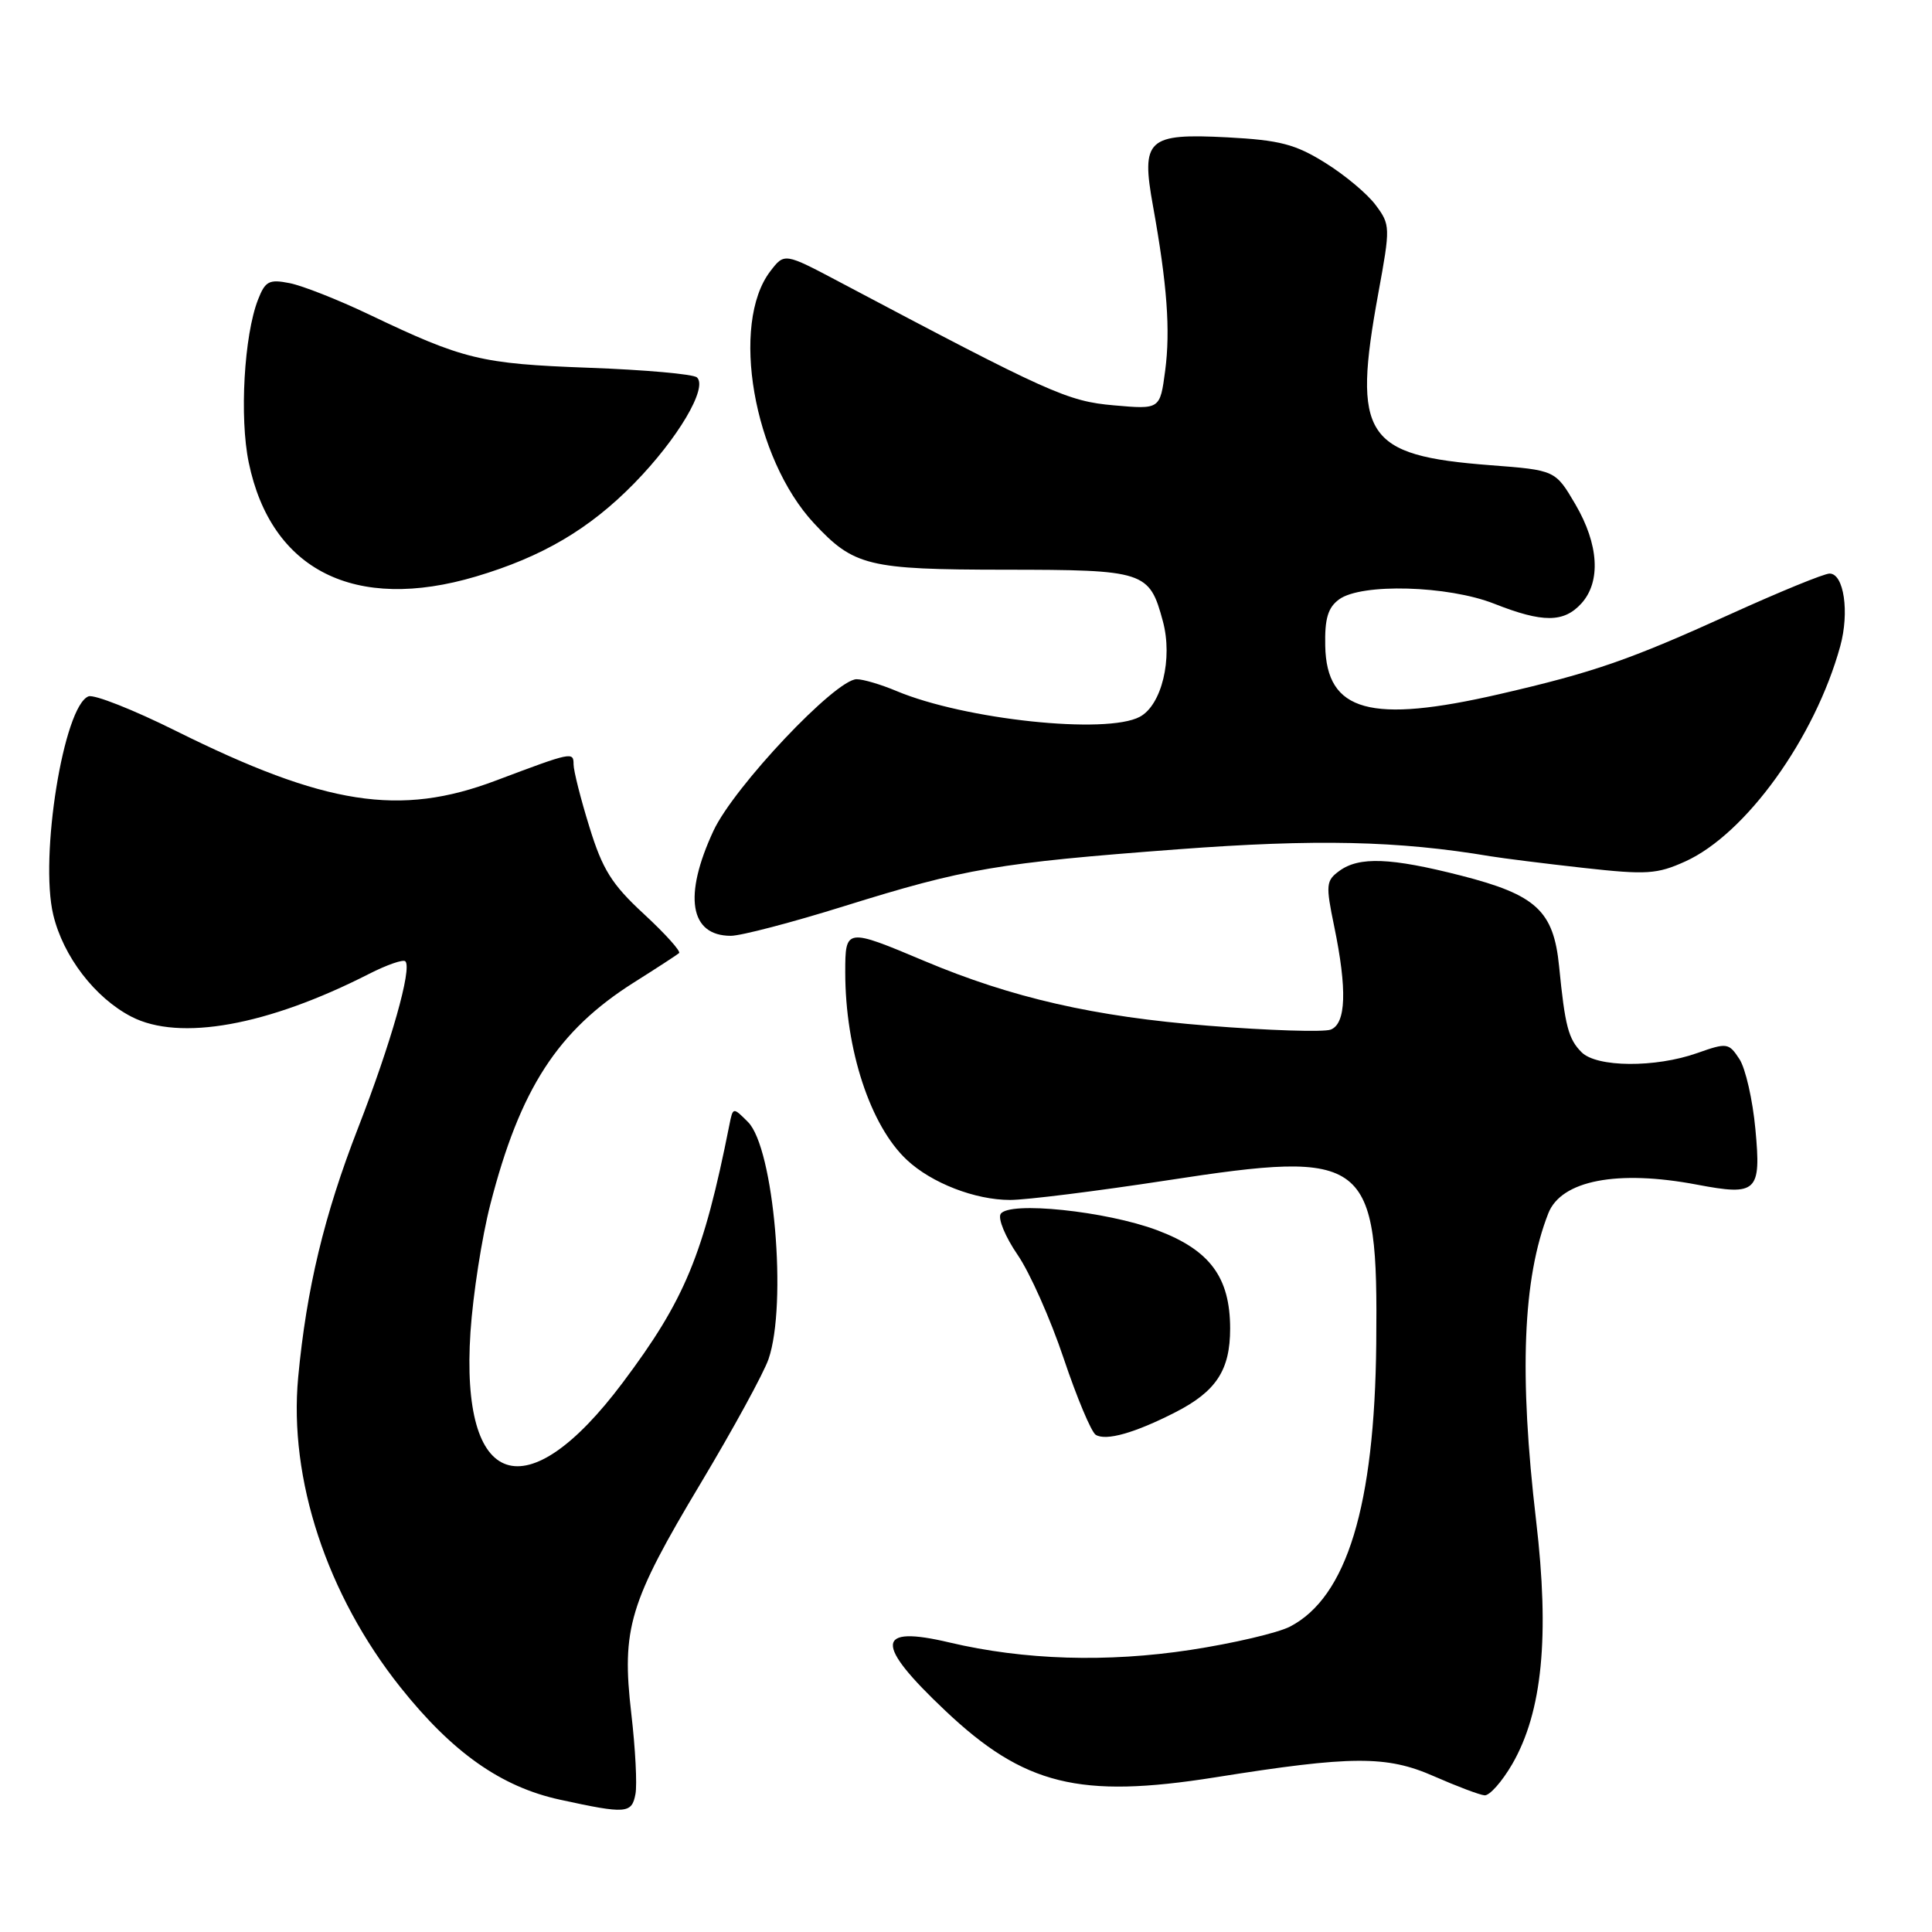 <?xml version="1.0" encoding="UTF-8" standalone="no"?>
<!DOCTYPE svg PUBLIC "-//W3C//DTD SVG 1.1//EN" "http://www.w3.org/Graphics/SVG/1.1/DTD/svg11.dtd" >
<svg xmlns="http://www.w3.org/2000/svg" xmlns:xlink="http://www.w3.org/1999/xlink" version="1.1" viewBox="0 0 256 256">
 <g >
 <path fill="currentColor"
d=" M 84.20 237.73 C 84.44 236.49 84.19 231.69 83.65 227.06 C 82.34 215.77 83.37 212.36 92.87 196.50 C 97.15 189.35 101.18 181.97 101.83 180.10 C 104.34 172.82 102.55 152.10 99.11 148.67 C 97.12 146.68 97.12 146.68 96.64 149.09 C 93.22 166.28 90.76 172.22 82.51 183.21 C 69.73 200.25 60.97 197.33 62.34 176.50 C 62.67 171.55 63.85 163.94 64.97 159.59 C 68.91 144.26 73.88 136.58 84.00 130.18 C 87.03 128.27 89.72 126.52 89.98 126.29 C 90.25 126.06 88.15 123.73 85.33 121.12 C 81.06 117.18 79.84 115.23 78.10 109.58 C 76.94 105.85 76.00 102.11 76.00 101.28 C 76.00 99.58 75.79 99.63 65.70 103.43 C 52.98 108.24 43.14 106.71 23.29 96.84 C 17.67 94.04 12.47 91.99 11.73 92.27 C 8.44 93.53 5.21 113.55 7.06 121.23 C 8.38 126.74 12.58 132.21 17.40 134.71 C 23.78 138.01 35.45 135.91 48.91 129.04 C 51.27 127.84 53.43 127.09 53.71 127.38 C 54.63 128.30 51.81 138.24 47.43 149.50 C 42.95 161.03 40.61 170.79 39.51 182.50 C 38.25 195.97 43.31 211.32 53.04 223.55 C 59.94 232.22 66.41 236.78 74.21 238.47 C 82.97 240.38 83.71 240.32 84.20 237.73 Z  M 200.38 233.75 C 204.37 226.84 205.35 216.84 203.54 201.47 C 201.27 182.14 201.77 169.40 205.16 160.77 C 206.87 156.41 214.31 154.97 224.85 156.97 C 232.82 158.48 233.38 157.96 232.60 149.63 C 232.24 145.74 231.29 141.56 230.48 140.33 C 229.07 138.18 228.84 138.14 224.88 139.54 C 219.34 141.50 211.58 141.44 209.57 139.43 C 207.82 137.68 207.37 135.97 206.59 128.05 C 205.86 120.69 203.57 118.57 193.59 116.02 C 184.28 113.64 180.09 113.48 177.47 115.40 C 175.70 116.69 175.65 117.25 176.78 122.71 C 178.52 131.12 178.37 135.65 176.32 136.43 C 175.40 136.78 168.09 136.55 160.07 135.91 C 145.02 134.72 134.09 132.22 122.50 127.34 C 112.08 122.95 112.00 122.97 112.00 128.83 C 112.00 139.07 115.32 149.18 120.17 153.70 C 123.45 156.77 129.22 159.00 133.84 159.00 C 135.99 159.00 145.33 157.83 154.60 156.41 C 181.32 152.30 182.60 153.30 182.36 178.00 C 182.15 199.55 178.46 211.64 170.92 215.54 C 169.31 216.37 163.38 217.76 157.75 218.62 C 146.69 220.31 135.69 219.97 125.82 217.64 C 115.99 215.31 115.83 217.77 125.24 226.66 C 135.69 236.55 143.02 238.36 161.00 235.51 C 179.14 232.62 183.73 232.60 190.00 235.36 C 193.03 236.69 196.04 237.83 196.71 237.89 C 197.37 237.95 199.02 236.09 200.38 233.75 Z  M 155.71 187.15 C 161.16 184.37 163.00 181.55 163.00 176.03 C 162.99 169.24 160.32 165.64 153.33 163.01 C 146.56 160.47 133.66 159.13 132.59 160.86 C 132.21 161.48 133.22 163.91 134.83 166.26 C 136.45 168.61 139.20 174.79 140.94 179.99 C 142.69 185.20 144.60 189.75 145.19 190.12 C 146.55 190.96 150.36 189.88 155.71 187.15 Z  M 111.89 120.06 C 127.90 115.07 132.18 114.34 156.03 112.54 C 174.39 111.16 185.24 111.40 197.50 113.46 C 199.15 113.73 204.69 114.43 209.82 115.00 C 218.19 115.93 219.56 115.84 223.32 114.14 C 231.34 110.50 240.49 97.79 243.84 85.63 C 245.08 81.13 244.33 76.00 242.43 76.00 C 241.70 76.00 235.80 78.42 229.30 81.37 C 215.92 87.45 211.16 89.10 198.71 91.97 C 181.58 95.92 175.78 94.32 175.60 85.59 C 175.52 81.97 175.96 80.50 177.44 79.42 C 180.39 77.26 191.87 77.58 198.00 80.00 C 204.43 82.54 207.22 82.52 209.55 79.95 C 212.15 77.07 211.85 72.13 208.75 66.83 C 206.09 62.30 206.09 62.30 197.46 61.64 C 180.81 60.36 179.16 57.82 182.64 38.82 C 184.24 30.09 184.23 29.78 182.29 27.18 C 181.20 25.70 178.19 23.18 175.59 21.57 C 171.63 19.10 169.57 18.57 162.65 18.20 C 152.03 17.65 151.17 18.43 152.78 27.31 C 154.65 37.69 155.10 43.76 154.39 49.13 C 153.71 54.25 153.71 54.25 147.60 53.71 C 141.44 53.17 139.15 52.14 111.22 37.35 C 103.94 33.50 103.94 33.50 102.07 35.94 C 96.75 42.90 99.83 60.71 107.86 69.34 C 113.14 75.01 115.02 75.47 133.09 75.49 C 151.72 75.50 152.30 75.69 154.09 82.33 C 155.42 87.27 153.93 93.43 151.03 94.98 C 146.60 97.35 127.84 95.36 118.78 91.56 C 116.74 90.70 114.37 90.00 113.51 90.00 C 110.72 90.00 97.25 104.26 94.54 110.08 C 90.52 118.72 91.39 124.00 96.84 124.00 C 98.18 124.00 104.95 122.23 111.89 120.06 Z  M 63.07 76.39 C 71.86 73.78 78.11 70.10 84.04 64.04 C 89.81 58.14 93.82 51.37 92.35 50.01 C 91.88 49.57 85.42 49.00 78.00 48.73 C 63.67 48.20 61.45 47.66 48.86 41.65 C 44.81 39.72 40.10 37.86 38.39 37.52 C 35.66 36.98 35.15 37.24 34.19 39.70 C 32.34 44.44 31.72 55.33 32.96 61.29 C 35.92 75.58 47.03 81.15 63.07 76.39 Z "/>
</g>
</svg>